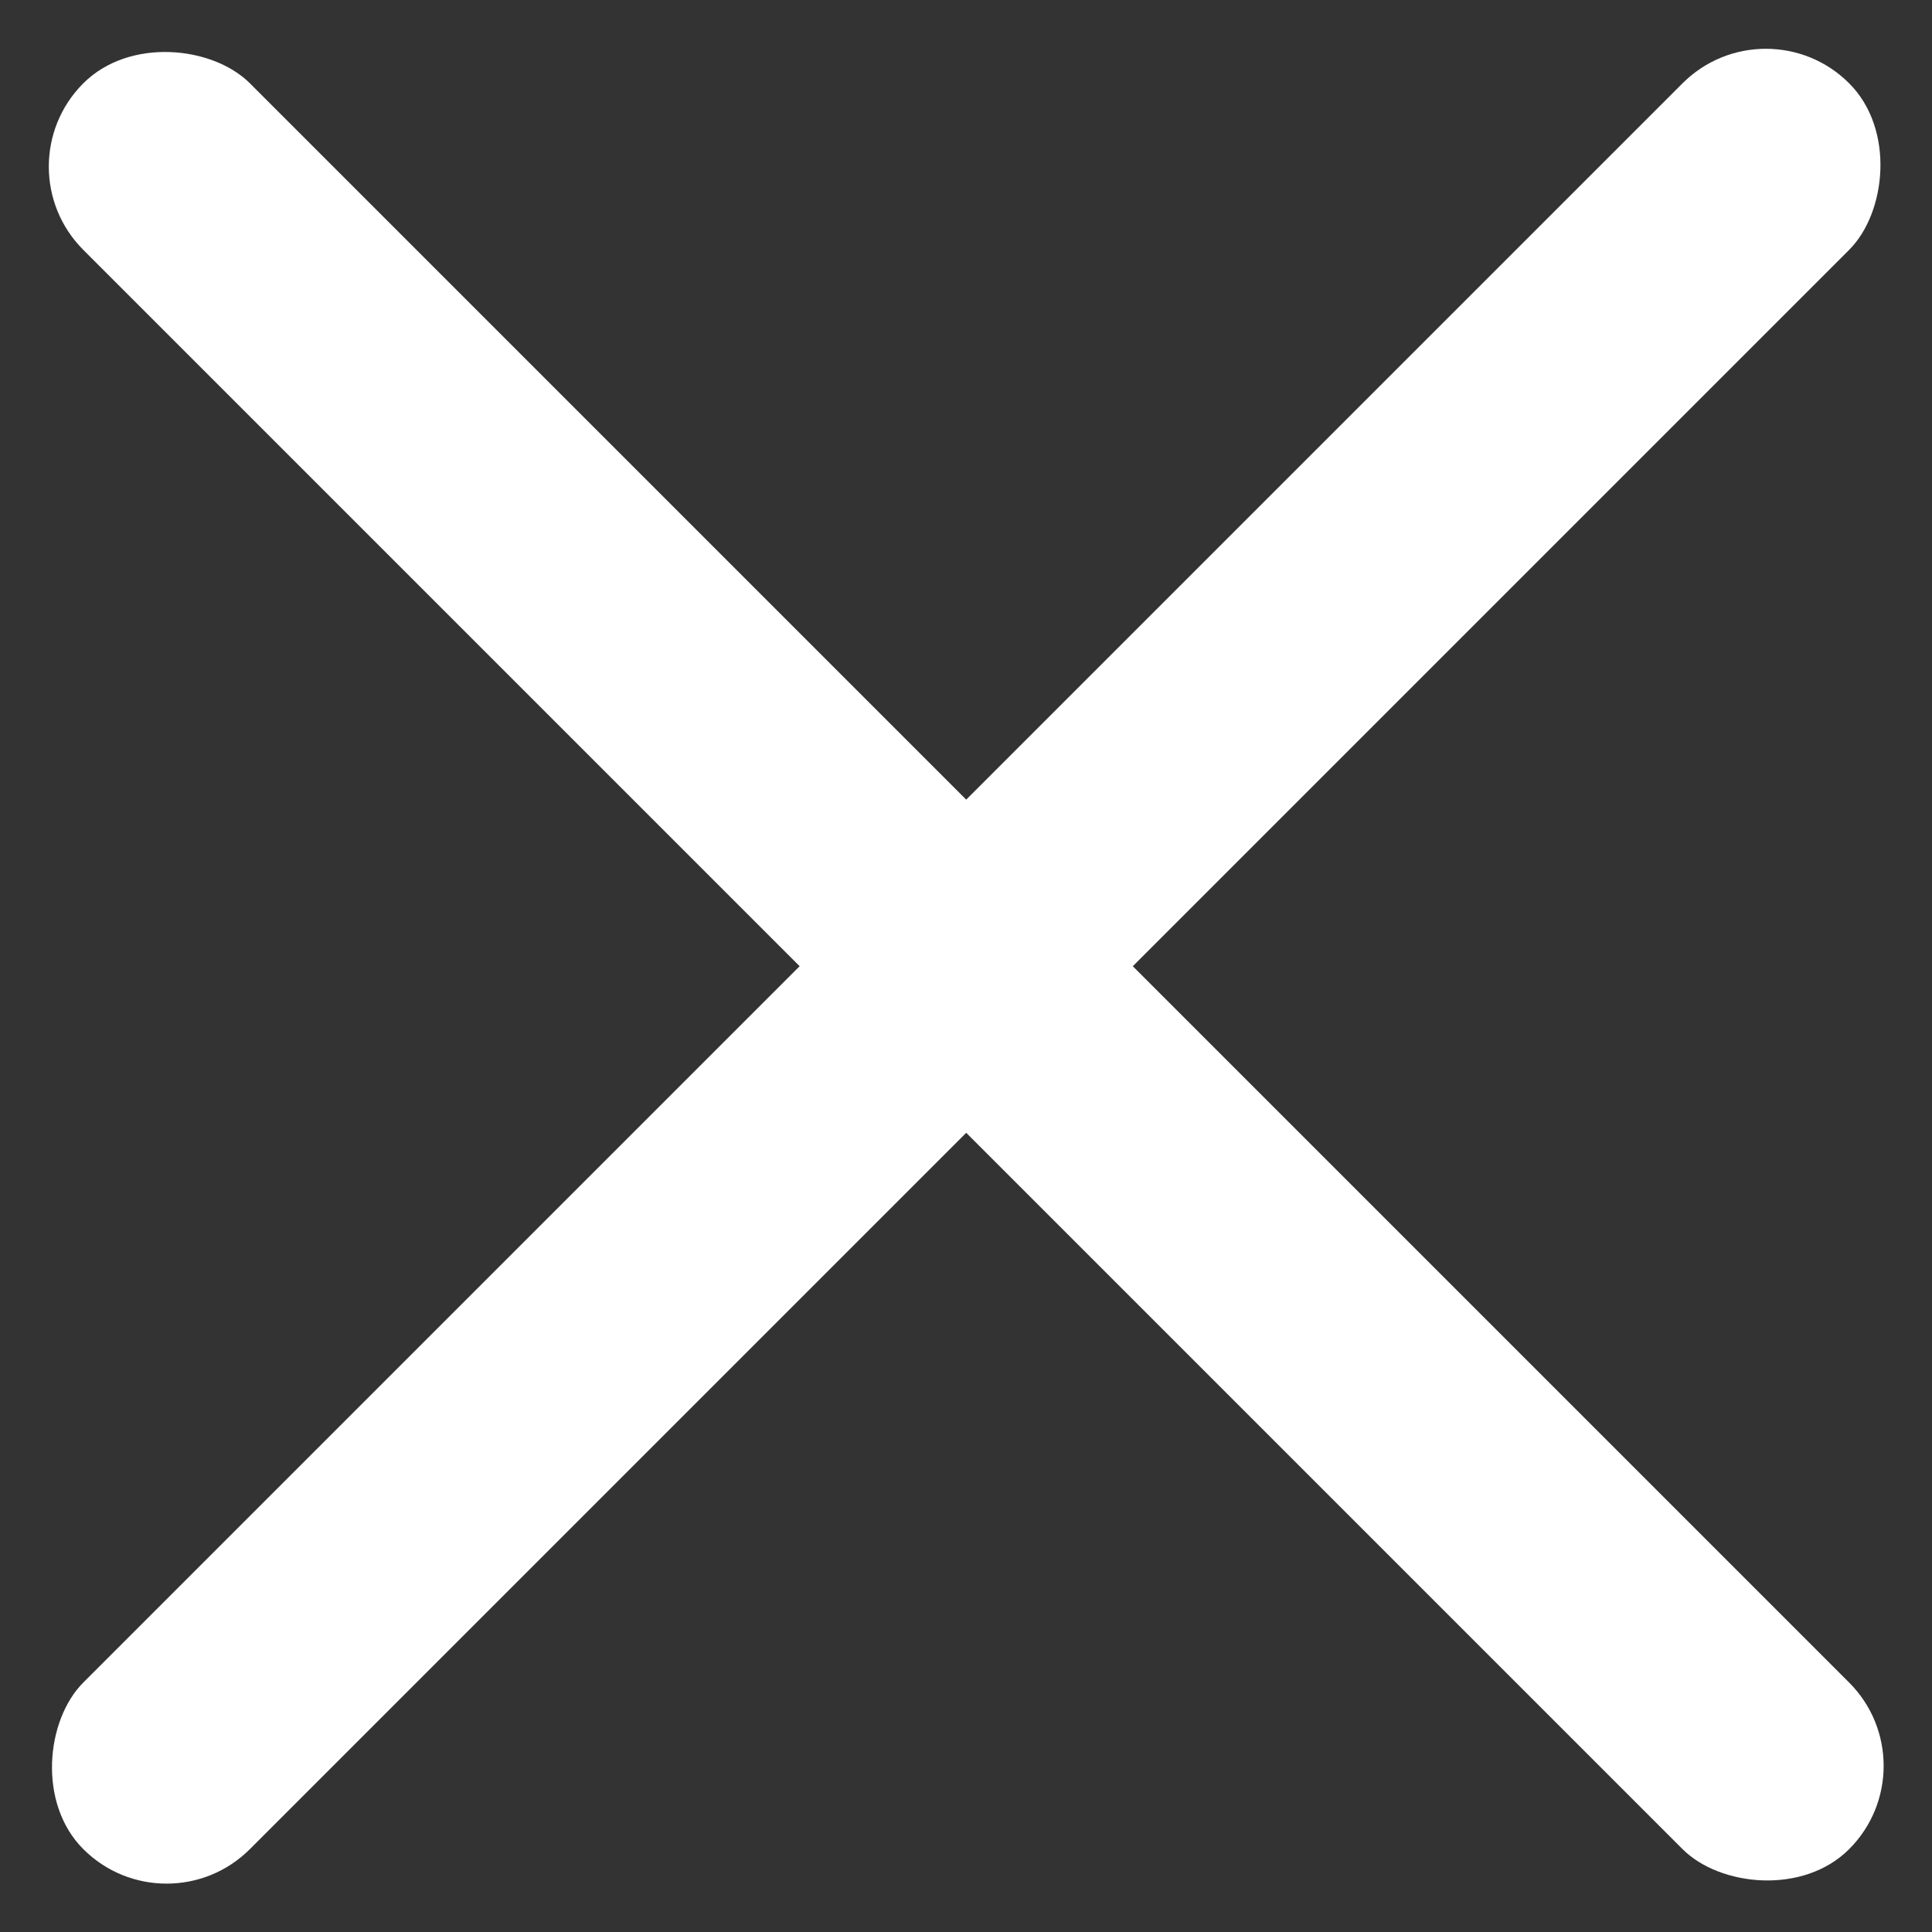 <svg width="31" height="31" viewBox="0 0 31 31" fill="none" xmlns="http://www.w3.org/2000/svg">
<rect x="0" y="0" width="31" height="31" fill="#333333" stroke="none"/>
<rect x="28.334" width="3.78" height="40.07" rx="1.89" transform="rotate(45 28.334 0)" fill="#FFFFFF"/>
<rect x="31.007" y="28.334" width="3.78" height="40.07" rx="1.89" transform="rotate(135 31.007 28.334)" fill="#FFFFFF"/>
</svg>
